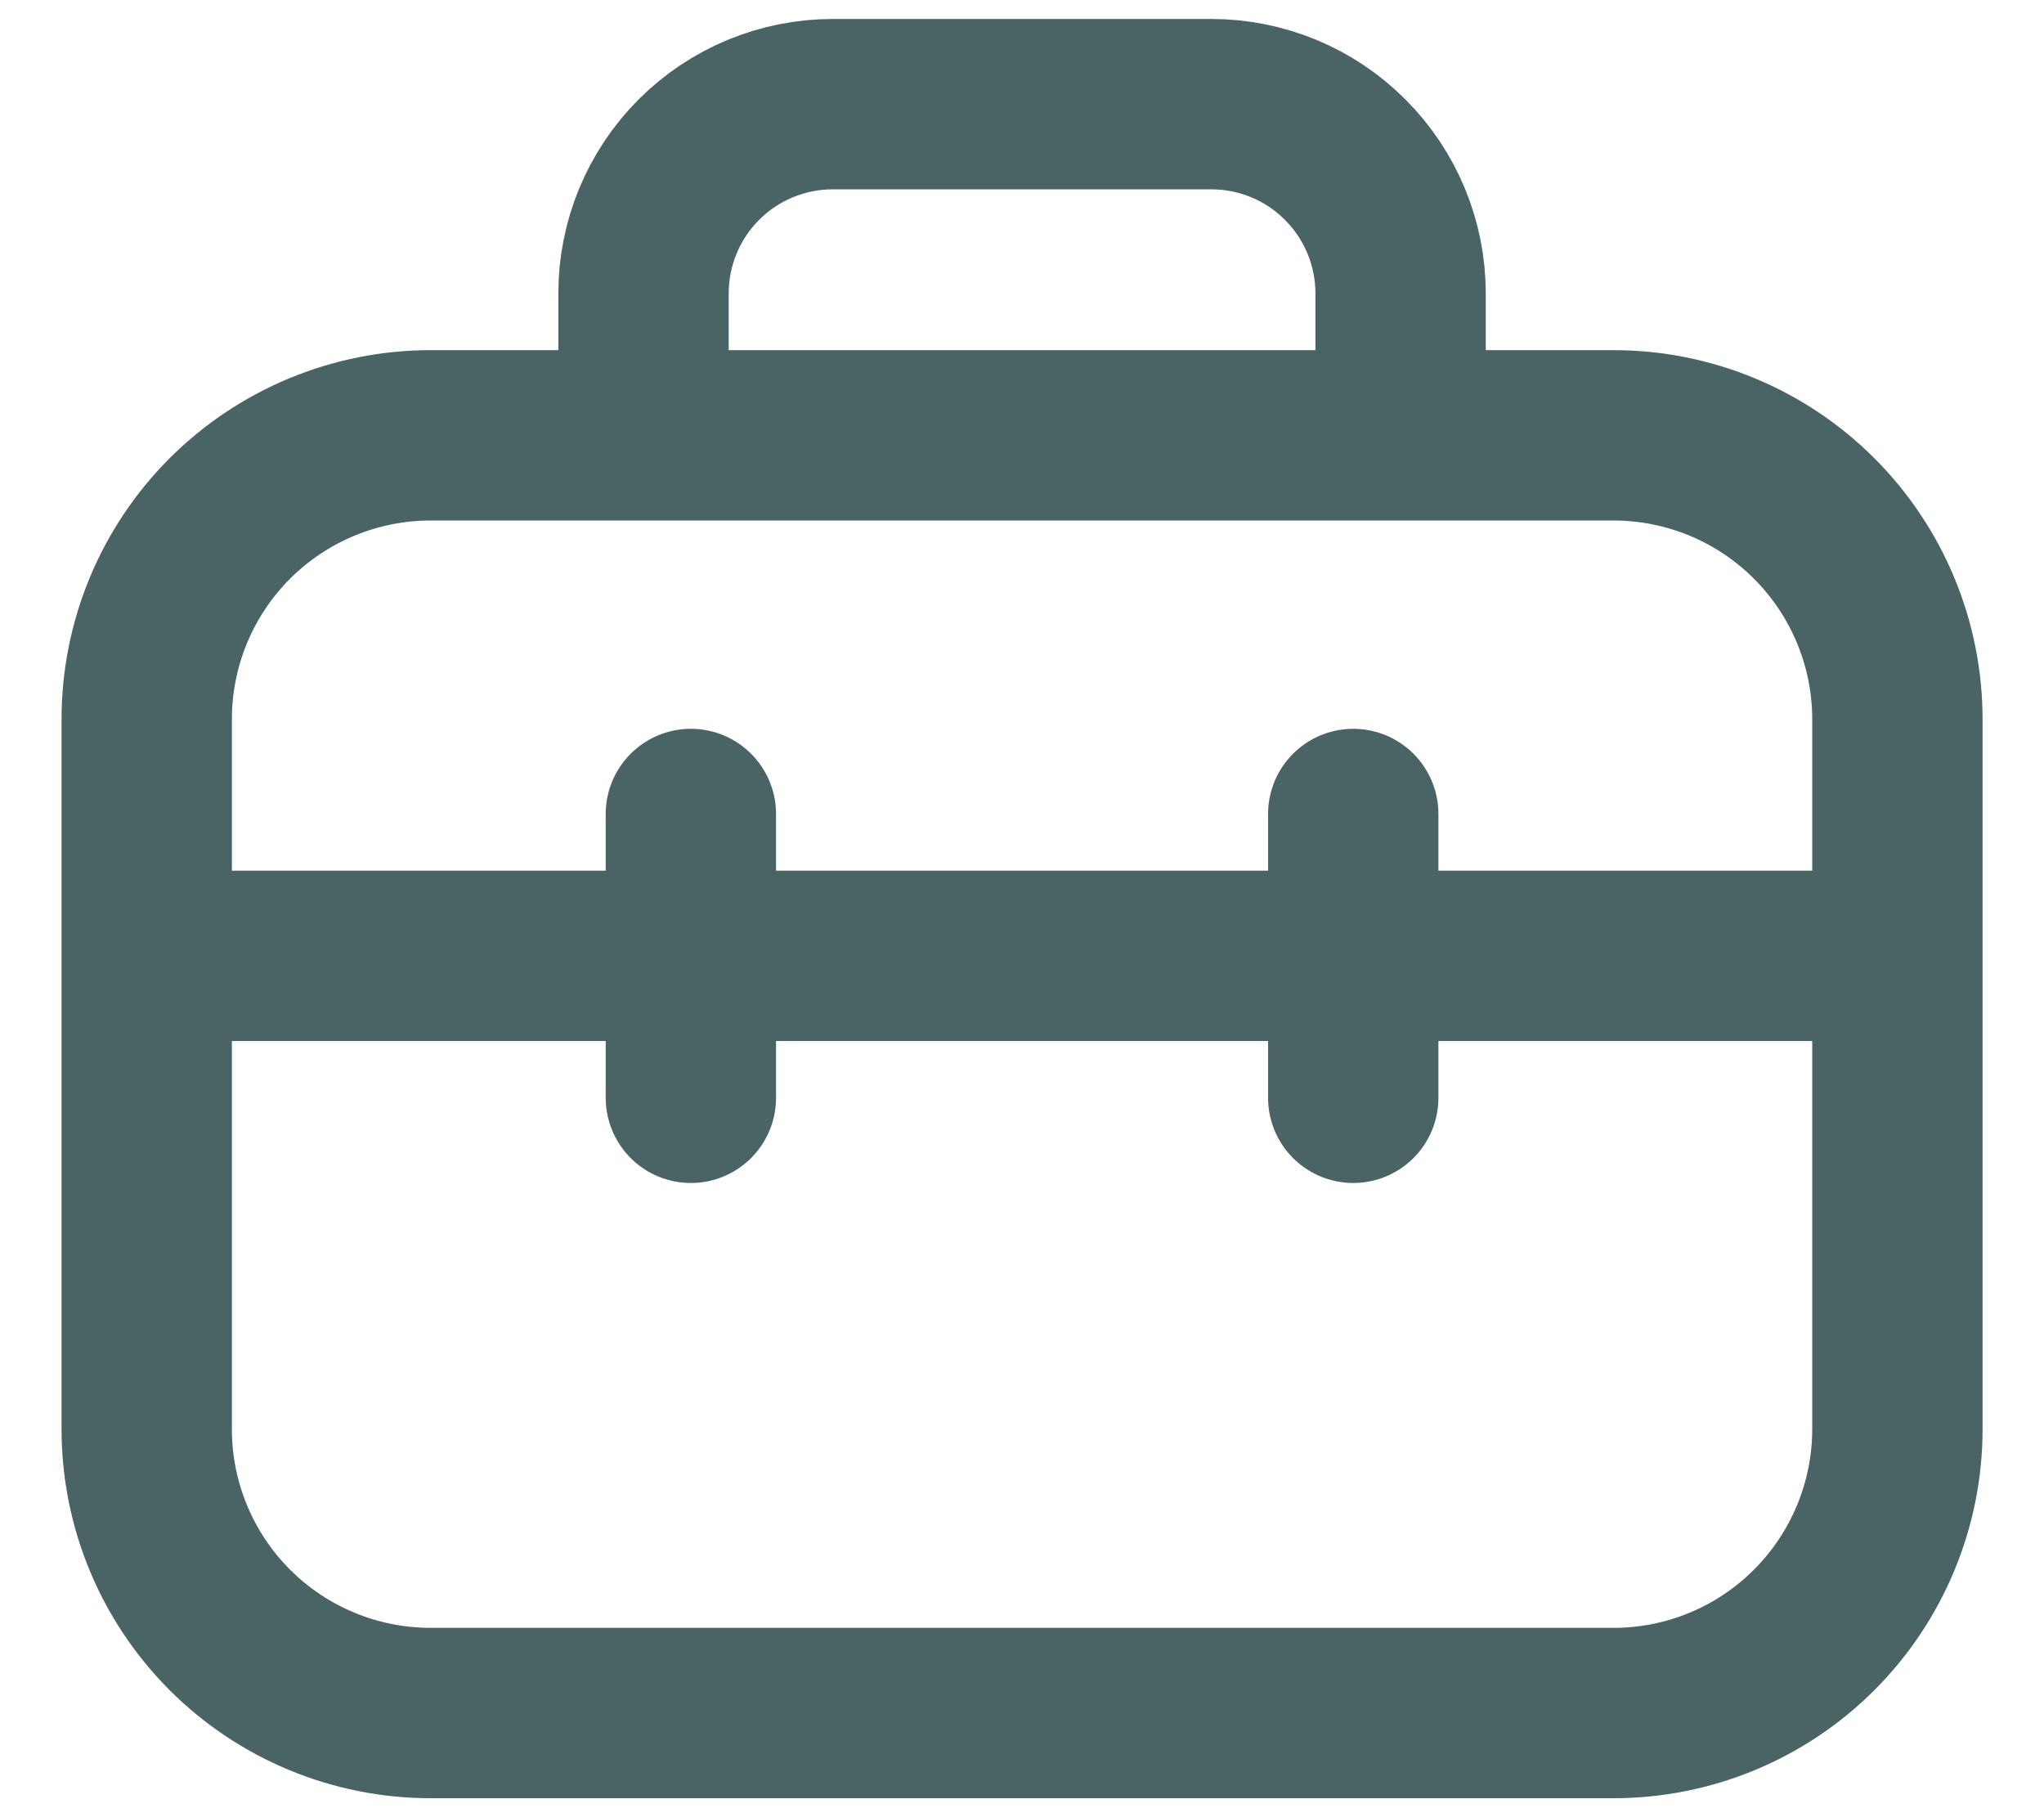 <svg width="18" height="16" viewBox="0 0 18 16" fill="none" xmlns="http://www.w3.org/2000/svg">
<path d="M6.084 7.167V9.666M11.917 7.167V9.666M1.292 8.416H16.709M1.292 6.333C1.292 5.67 1.555 5.034 2.024 4.565C2.493 4.097 3.129 3.833 3.792 3.833H14.209C14.872 3.833 15.508 4.097 15.976 4.565C16.445 5.034 16.709 5.67 16.709 6.333V12.583C16.709 13.246 16.445 13.882 15.976 14.351C15.508 14.82 14.872 15.083 14.209 15.083H3.792C3.129 15.083 2.493 14.82 2.024 14.351C1.555 13.882 1.292 13.246 1.292 12.583V6.333ZM5.667 2.583C5.667 2.141 5.843 1.717 6.155 1.405C6.468 1.092 6.892 0.917 7.334 0.917H10.667C11.109 0.917 11.533 1.092 11.845 1.405C12.158 1.717 12.334 2.141 12.334 2.583V3.833H5.667V2.583Z" stroke="#4A6365" stroke-width="1.5" stroke-linecap="round" stroke-linejoin="round"/>
</svg>
